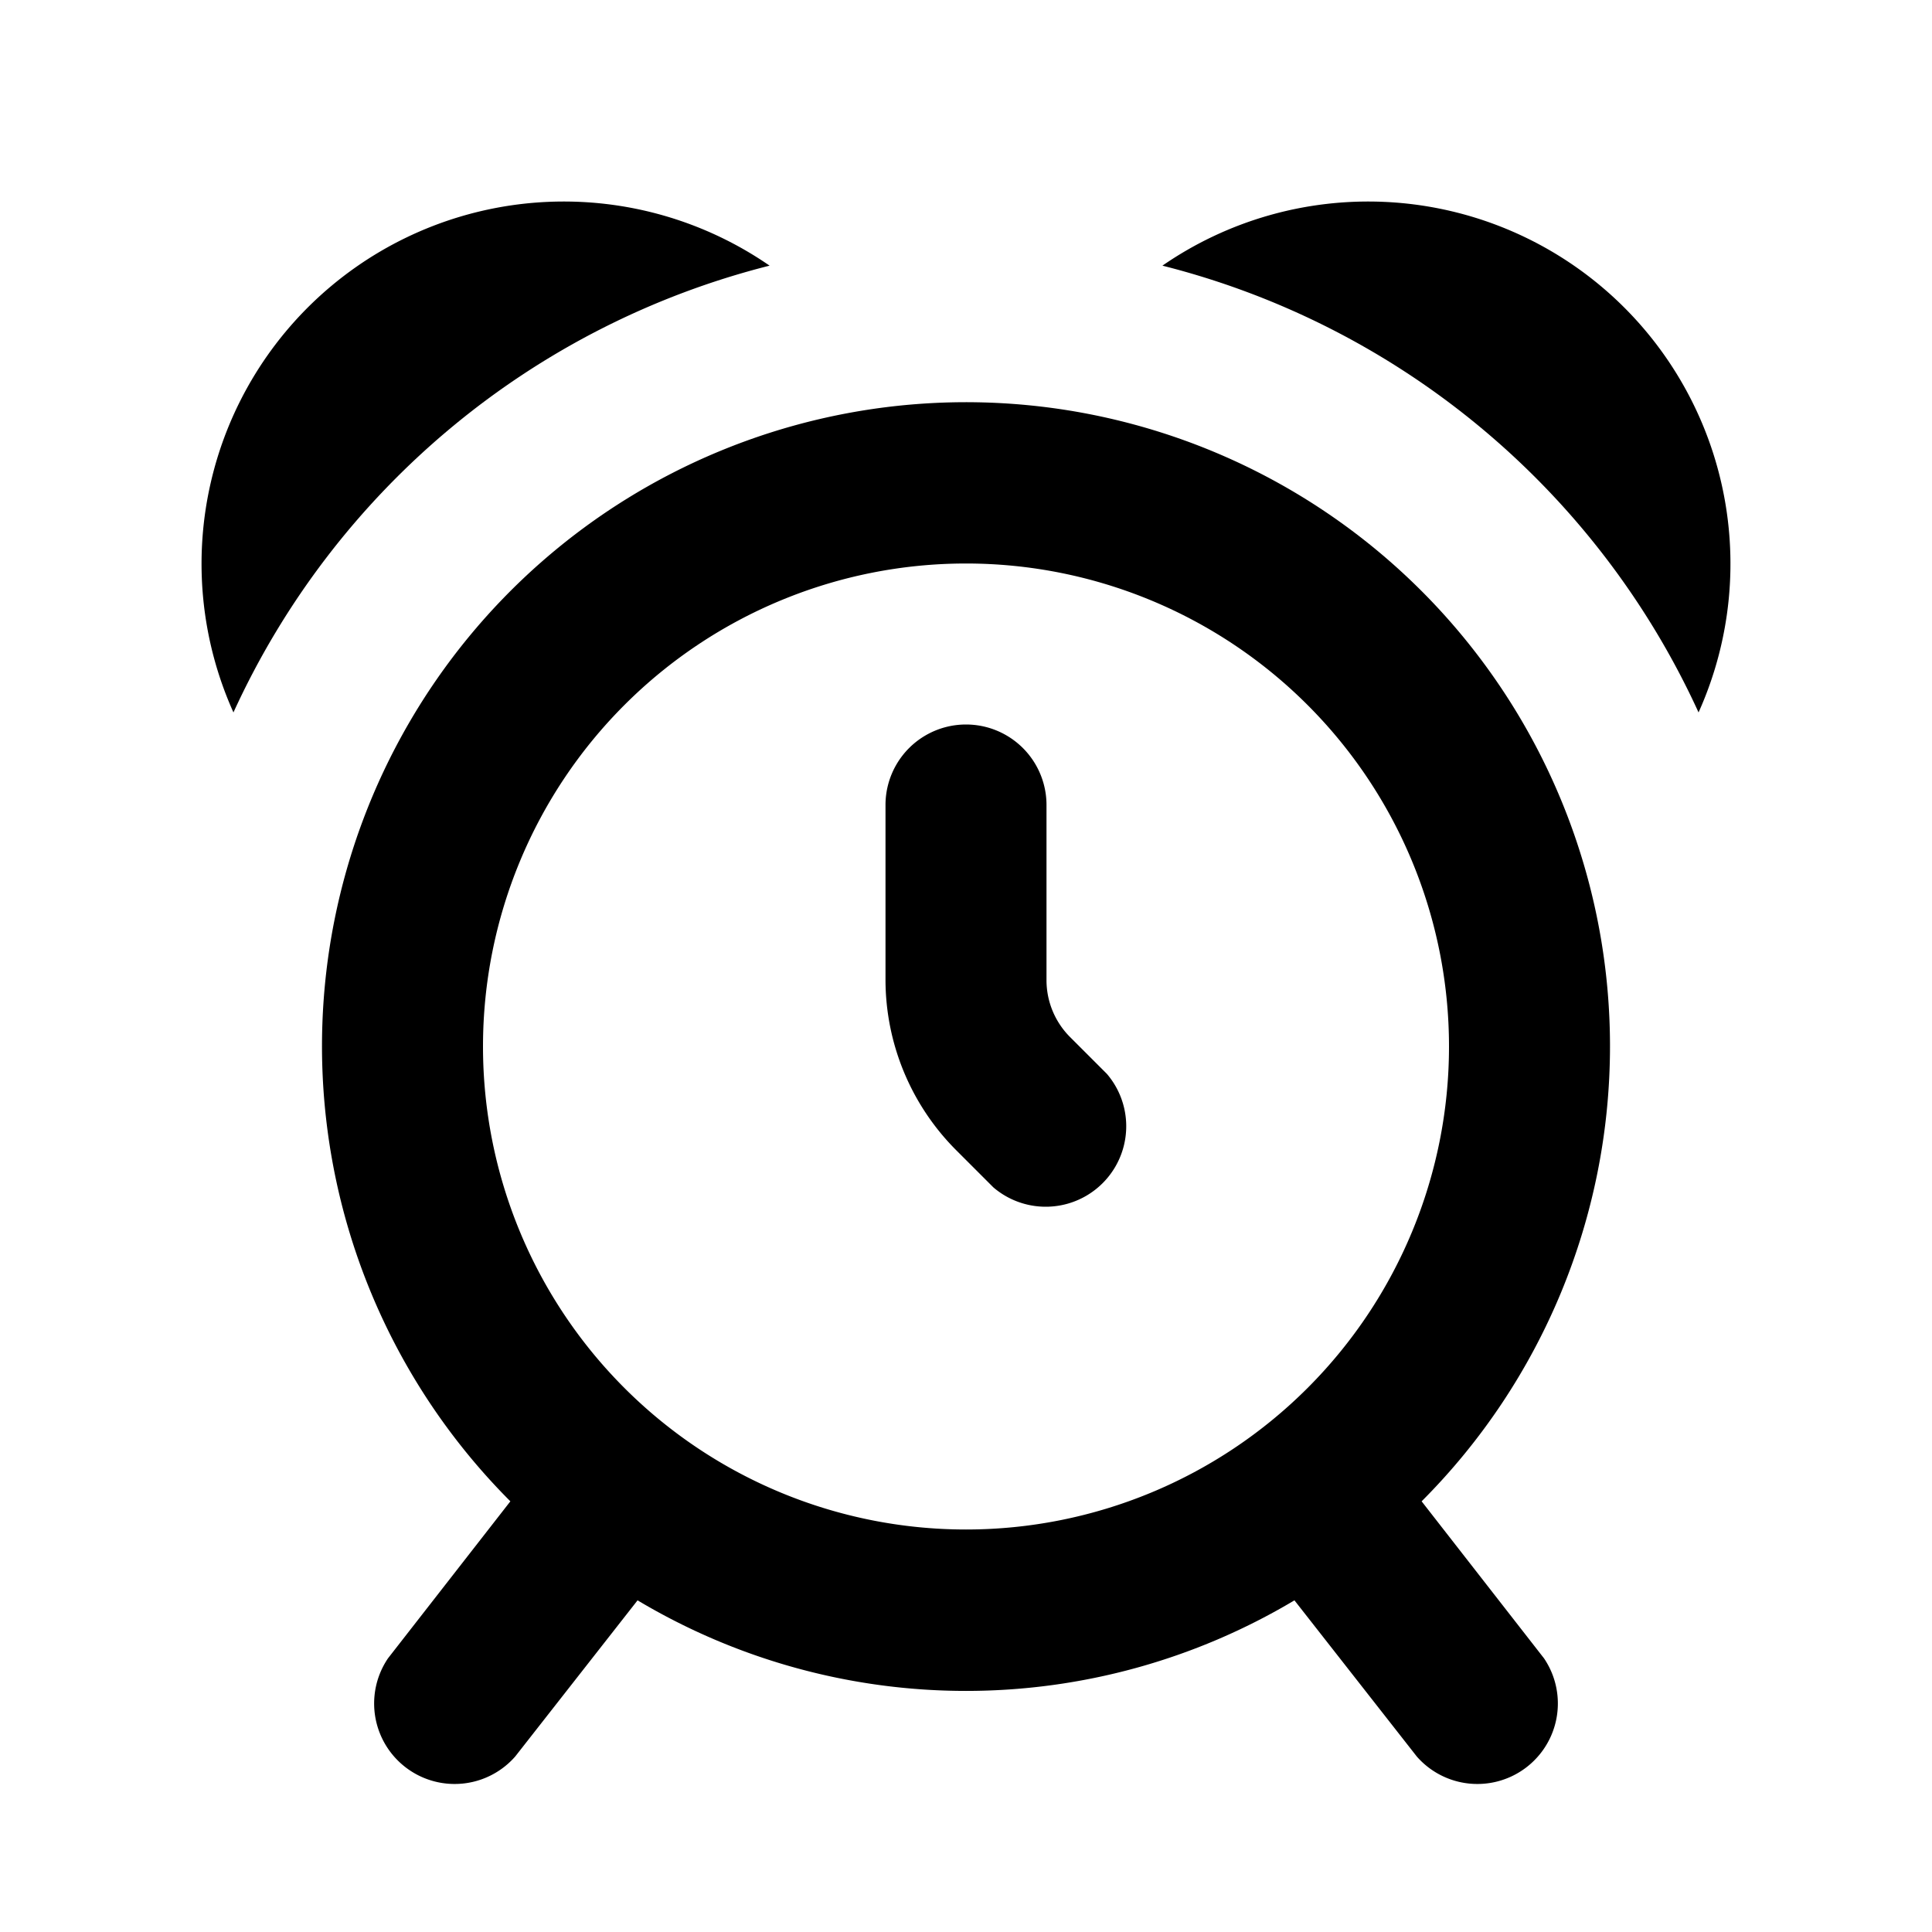 <svg xmlns="http://www.w3.org/2000/svg" viewBox="0 0 24 24" fill="currentColor"><path d="M9.56 3.3A10.02 10.02 0 0 0 2.9 8.85 4.5 4.5 0 0 1 9.56 3.3ZM21.1 8.85a10.02 10.02 0 0 0-6.66-5.55 4.5 4.5 0 0 1 6.66 5.55ZM13 12.17V10a1 1 0 1 0-2 0v2.17a3 3 0 0 0 .88 2.12l.46.46a1 1 0 0 0 1.41-1.41l-.46-.46a1 1 0 0 1-.29-.7Z"/><path fill-rule="evenodd" d="M20 13a8 8 0 0 1-2.34 5.65l1.52 1.95a1 1 0 0 1-1.58 1.22l-1.52-1.94a7.96 7.96 0 0 1-8.16 0L6.4 21.82a1 1 0 0 1-1.58-1.22l1.52-1.95A8 8 0 1 1 20 13Zm-2 0a6 6 0 1 0-12 0 6 6 0 0 0 12 0Z"/></svg>